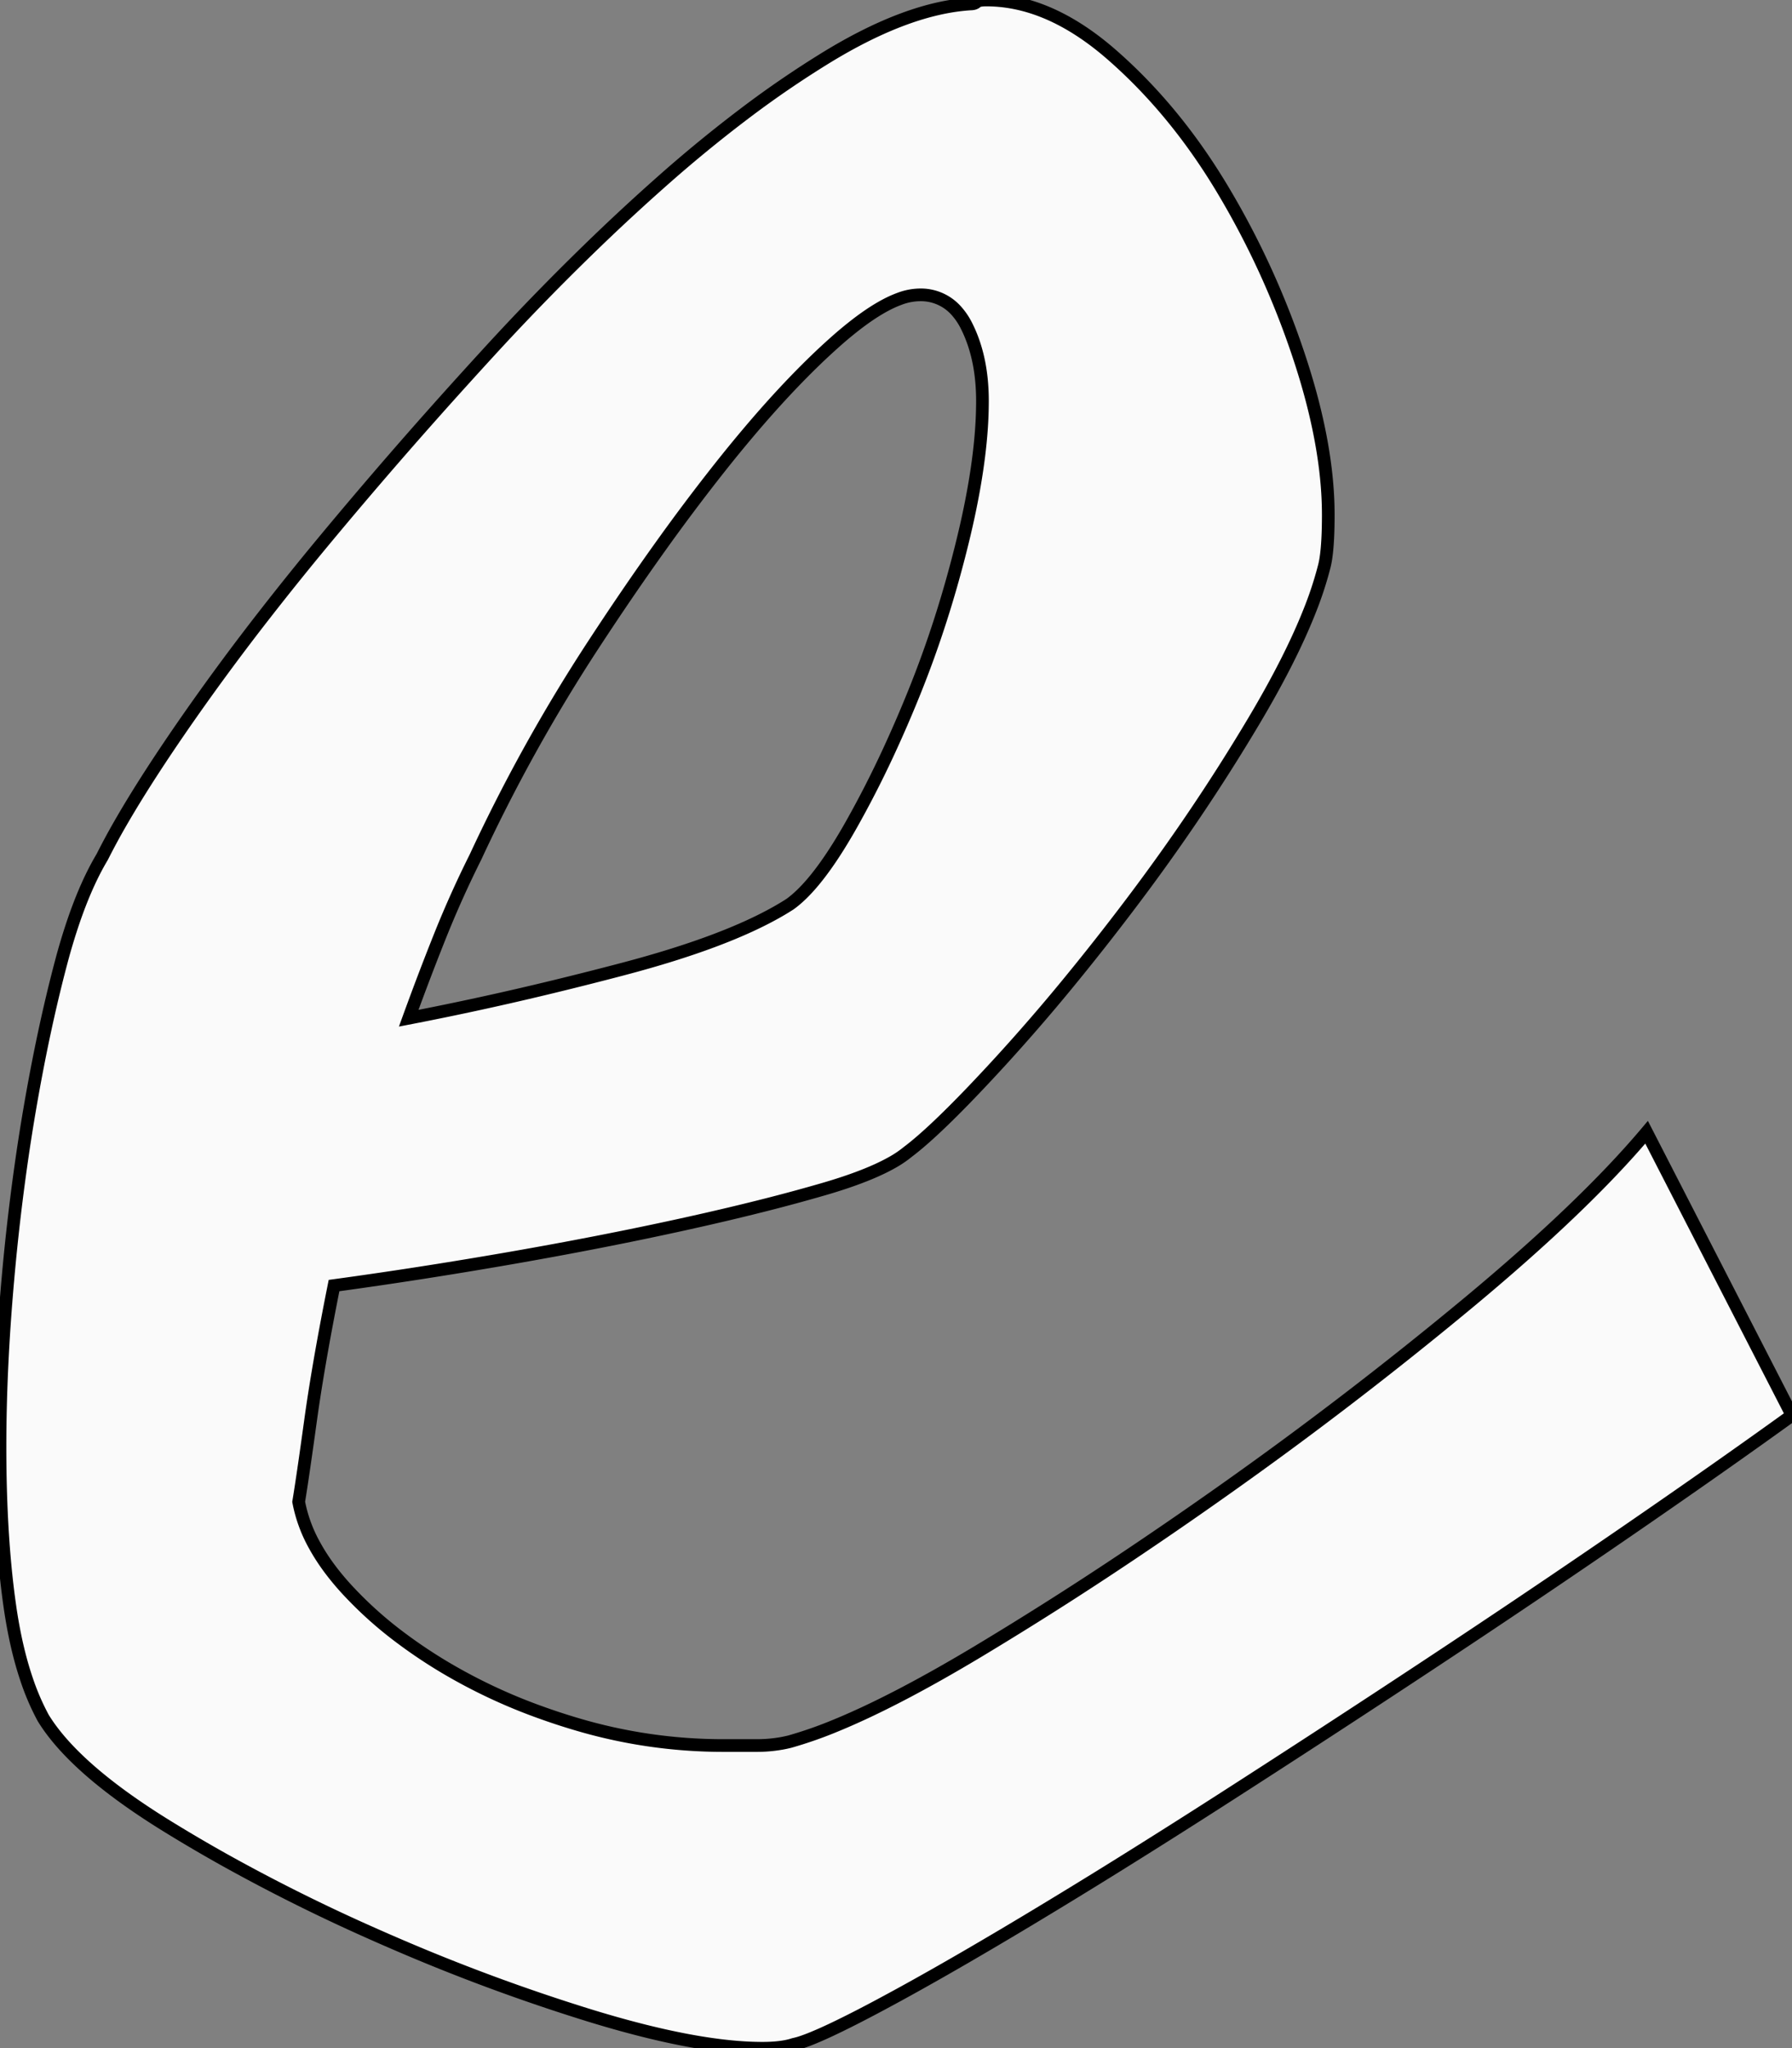 <svg width="133.594" height="152.637" viewBox="0 0 133.594 152.637" xmlns="http://www.w3.org/2000/svg"><rect x="0" y="0" width="133.594" height="152.637" fill="#808080" stroke="none"/><g id="svgGroup" stroke-linecap="round" fill-rule="evenodd" font-size="9pt" stroke="#00000000" stroke-width="0.25mm" fill="#fafafa" style="stroke:#00000000;stroke-width:0.25mm;fill:#fafafa"><path d="M 122.754 84.375 L 133.594 105.469 Q 128.32 109.277 121.289 114.111 A 927.057 927.057 0 0 1 110.33 121.527 A 1054.305 1054.305 0 0 1 106.494 124.072 Q 98.73 129.199 90.967 134.18 A 649.873 649.873 0 0 1 83.496 138.904 A 494.66 494.66 0 0 1 76.611 143.115 A 356.959 356.959 0 0 1 71.935 145.876 Q 70.098 146.94 68.448 147.861 A 172.202 172.202 0 0 1 65.332 149.561 A 106.161 106.161 0 0 1 63.688 150.417 Q 61.135 151.716 59.842 152.157 A 5.399 5.399 0 0 1 59.18 152.344 Q 58.589 152.541 57.734 152.605 A 11.962 11.962 0 0 1 56.836 152.637 Q 52.078 152.637 44.512 150.364 A 93.907 93.907 0 0 1 43.799 150.146 A 143.089 143.089 0 0 1 29.588 144.891 A 157.732 157.732 0 0 1 27.539 143.994 A 134.822 134.822 0 0 1 16.883 138.682 A 115.27 115.27 0 0 1 12.451 136.084 Q 6.393 132.346 3.851 128.948 A 12.305 12.305 0 0 1 3.223 128.027 A 18.235 18.235 0 0 1 1.964 125.095 Q 1.466 123.612 1.109 121.866 A 37.293 37.293 0 0 1 0.732 119.678 Q 0.103 115.272 0.014 109.676 A 117.838 117.838 0 0 1 0 107.813 Q 0 101.953 0.586 95.361 A 163.036 163.036 0 0 1 1.712 85.803 A 144.006 144.006 0 0 1 2.197 82.764 Q 3.223 76.758 4.541 71.777 A 46.125 46.125 0 0 1 5.499 68.596 Q 6.464 65.79 7.617 63.867 A 50.622 50.622 0 0 1 9.128 61.089 Q 11.041 57.797 14.063 53.467 A 182.037 182.037 0 0 1 19.746 45.78 A 228.629 228.629 0 0 1 24.17 40.283 A 370.584 370.584 0 0 1 34.728 28.123 A 407.817 407.817 0 0 1 36.328 26.367 A 183.84 183.84 0 0 1 45.19 17.322 A 157.721 157.721 0 0 1 49.219 13.623 A 102.827 102.827 0 0 1 55.554 8.423 A 75.833 75.833 0 0 1 61.67 4.248 Q 67.676 0.586 72.363 0.293 A 0.934 0.934 0 0 0 72.528 0.279 Q 72.701 0.248 72.803 0.146 A 0.325 0.325 0 0 1 72.91 0.08 Q 73.084 0.008 73.453 0.001 A 4.319 4.319 0 0 1 73.535 0 Q 77.682 0 81.83 3.211 A 23.331 23.331 0 0 1 82.91 4.102 Q 87.598 8.203 91.113 14.063 Q 94.629 19.922 96.826 26.514 Q 98.697 32.127 98.975 36.784 A 26.788 26.788 0 0 1 99.023 38.379 Q 99.023 40.407 98.85 41.569 A 6.576 6.576 0 0 1 98.73 42.188 A 27.008 27.008 0 0 1 97.612 45.585 Q 96.181 49.188 93.457 53.76 Q 89.355 60.645 84.375 67.236 A 185.655 185.655 0 0 1 79.468 73.462 A 143.152 143.152 0 0 1 74.707 78.955 A 141.144 141.144 0 0 1 72.51 81.308 Q 69.467 84.486 67.714 85.811 A 13.521 13.521 0 0 1 67.676 85.84 A 7.998 7.998 0 0 1 66.467 86.652 Q 65.104 87.416 62.942 88.137 A 41.718 41.718 0 0 1 61.377 88.623 A 132.237 132.237 0 0 1 57.123 89.777 Q 54.937 90.333 52.49 90.889 A 229.125 229.125 0 0 1 50.83 91.26 Q 44.824 92.578 38.086 93.75 Q 31.348 94.922 24.902 95.801 Q 24.005 100.287 23.451 103.828 A 116.728 116.728 0 0 0 23.145 105.908 Q 22.605 109.82 22.314 111.62 A 62.012 62.012 0 0 1 22.266 111.914 A 10.729 10.729 0 0 0 23.431 115.124 Q 24.311 116.742 25.781 118.359 A 29.128 29.128 0 0 0 29.777 121.98 A 37.413 37.413 0 0 0 33.105 124.219 A 40.99 40.99 0 0 0 40.274 127.597 A 47.953 47.953 0 0 0 42.92 128.467 A 38.361 38.361 0 0 0 53.906 130.078 L 56.396 130.078 A 10.591 10.591 0 0 0 58.273 129.917 A 9.354 9.354 0 0 0 58.887 129.785 A 30.94 30.94 0 0 0 62.328 128.58 Q 66.769 126.755 72.949 123.047 A 270.651 270.651 0 0 0 84.222 115.883 A 328.302 328.302 0 0 0 91.26 111.035 A 296.446 296.446 0 0 0 109.424 97.119 Q 118.066 89.941 122.754 84.375 Z M 68.555 21.973 A 4.435 4.435 0 0 0 67.043 22.274 Q 65.65 22.784 63.863 24.154 A 28.853 28.853 0 0 0 62.256 25.488 Q 59.181 28.221 55.753 32.282 A 106.414 106.414 0 0 0 53.76 34.717 A 150.707 150.707 0 0 0 49.183 40.802 Q 46.767 44.179 44.238 48.047 A 125.274 125.274 0 0 0 35.449 63.867 A 77.291 77.291 0 0 0 32.813 69.727 A 201.345 201.345 0 0 0 31.055 74.286 A 227.894 227.894 0 0 0 30.469 75.879 A 231.834 231.834 0 0 0 41.289 73.519 A 272.032 272.032 0 0 0 46.436 72.217 Q 54.058 70.211 58.14 67.839 A 19.486 19.486 0 0 0 58.887 67.383 Q 60.563 66.185 62.533 63.03 A 41.2 41.2 0 0 0 63.428 61.523 A 76.814 76.814 0 0 0 66.354 55.787 A 95.703 95.703 0 0 0 68.115 51.709 Q 70.313 46.289 71.777 40.283 Q 72.899 35.685 73.162 32.031 A 29.973 29.973 0 0 0 73.242 29.883 Q 73.242 26.66 72.07 24.316 A 5.065 5.065 0 0 0 71.247 23.106 A 3.533 3.533 0 0 0 68.555 21.973 Z" vector-effect="non-scaling-stroke"/></g></svg>